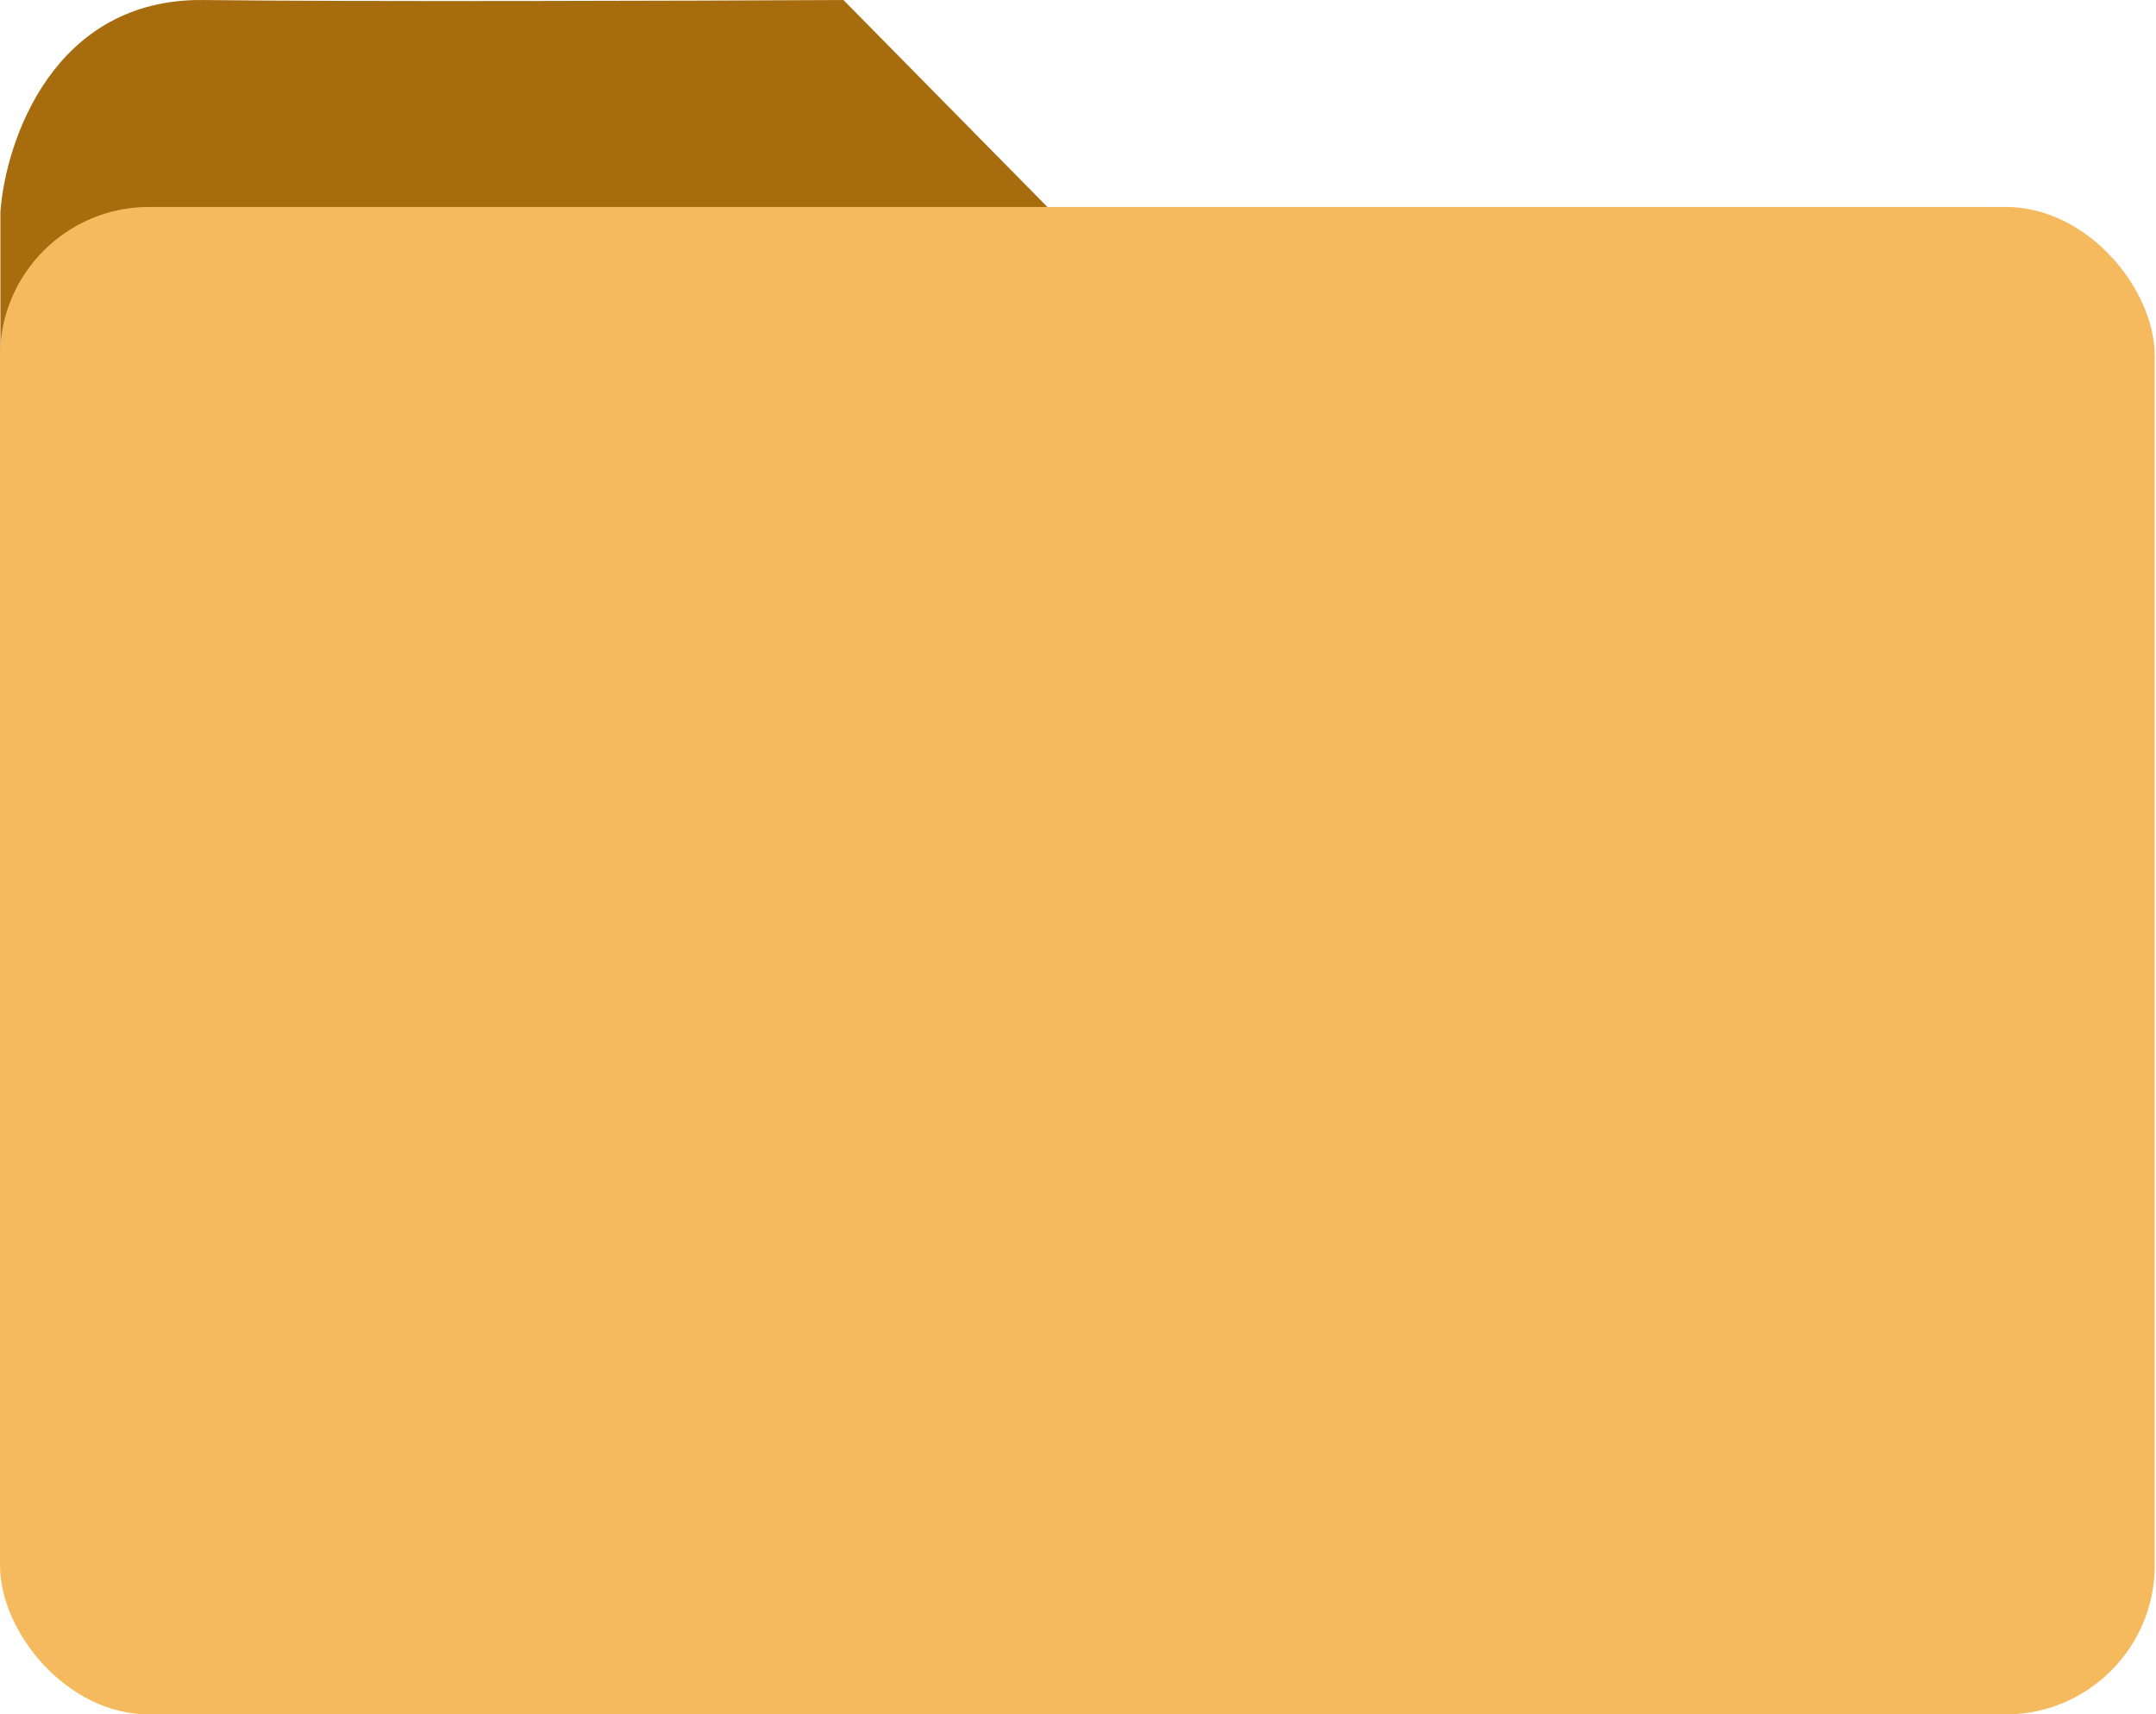 <svg width="78" height="62" viewBox="0 0 78 62" fill="none" xmlns="http://www.w3.org/2000/svg">
<g id="&#237;&#143;&#180;&#235;&#141;&#148;">
<path id="Vector 1" d="M0.015 7.651V15.789C0.371 14.933 1.438 12.736 2.855 10.794C4.273 8.852 6.451 8.513 7.363 8.587H38.978L30.514 0.001C25.052 0.028 12.776 0.067 7.363 0.001C1.951 -0.066 0.209 5.073 0.015 7.651Z" fill="#A76C0E"/>
<rect id="Rectangle 15" y="7.485" width="77.955" height="54.525" rx="5.396" fill="#F4BA5D"/>
</g>
</svg>
